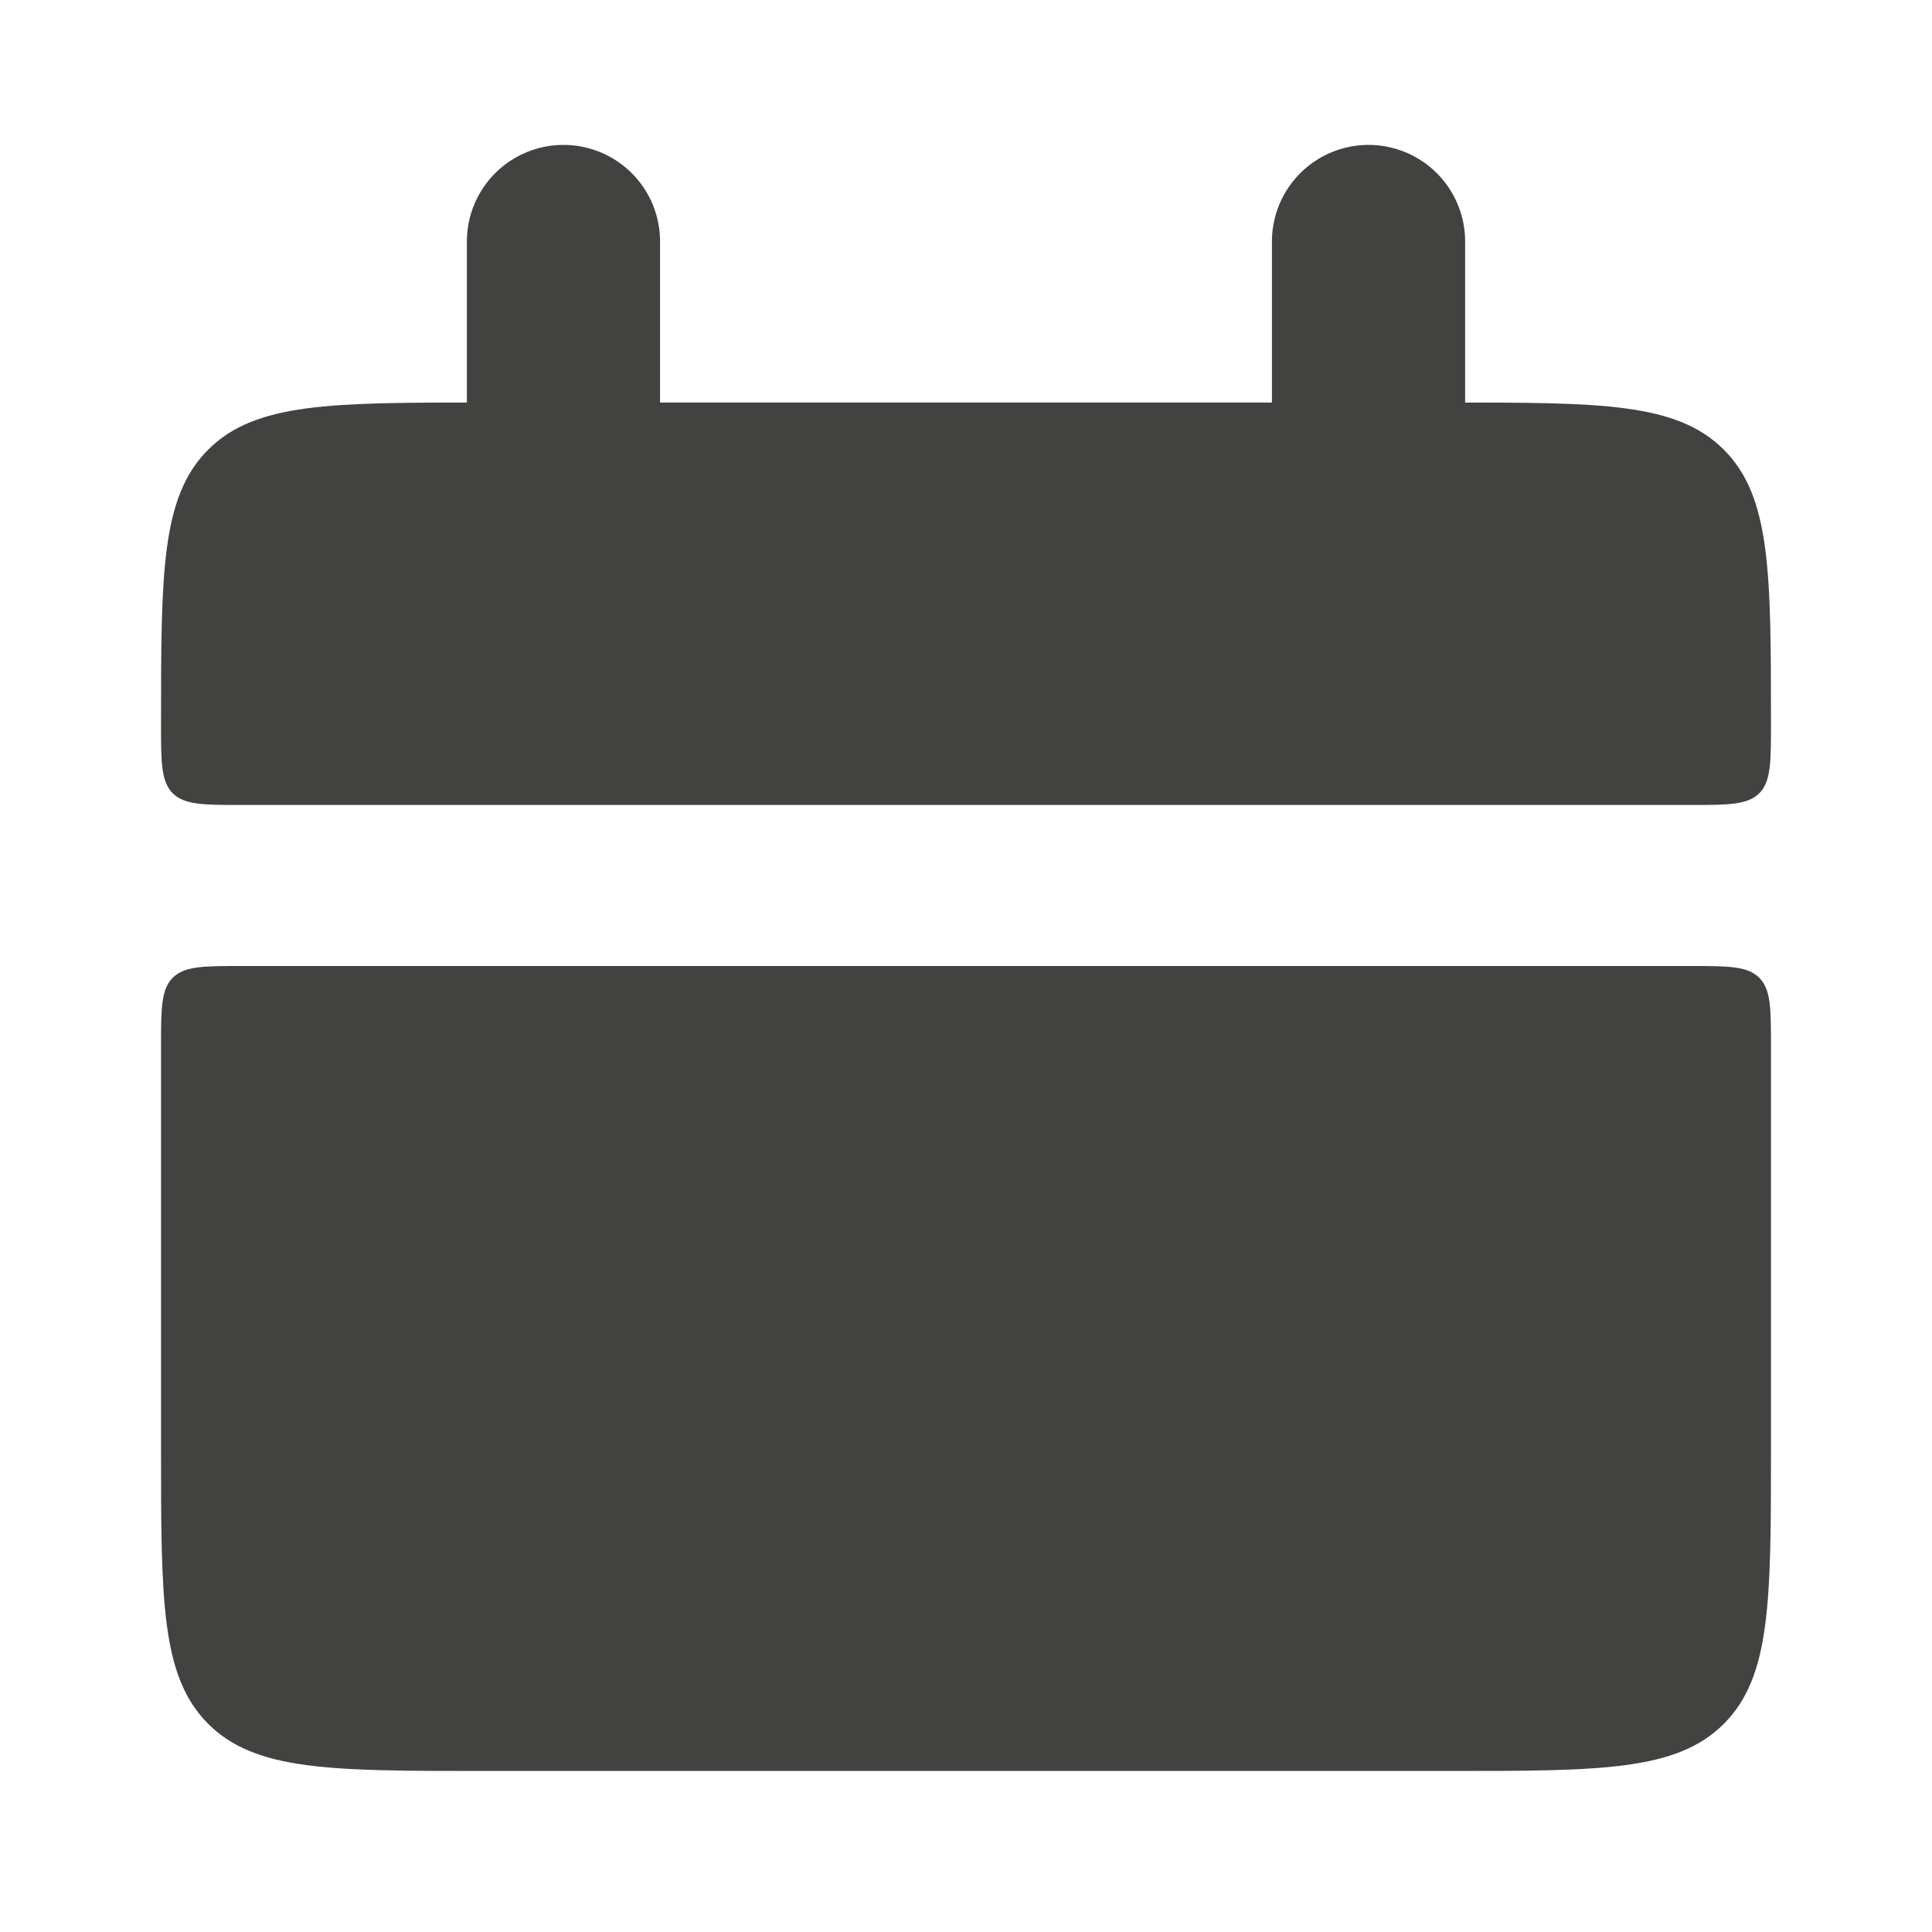 <svg width="20" height="20" viewBox="0 0 20 20" fill="none" xmlns="http://www.w3.org/2000/svg">
<path d="M1.667 7.5C1.667 5.928 1.667 5.143 2.155 4.655C2.643 4.167 3.428 4.167 5 4.167H15C16.572 4.167 17.357 4.167 17.845 4.655C18.333 5.143 18.333 5.928 18.333 7.5C18.333 7.893 18.333 8.089 18.212 8.212C18.089 8.333 17.892 8.333 17.5 8.333H2.5C2.107 8.333 1.911 8.333 1.788 8.212C1.667 8.089 1.667 7.892 1.667 7.5ZM1.667 15C1.667 16.572 1.667 17.357 2.155 17.845C2.643 18.333 3.428 18.333 5 18.333H15C16.572 18.333 17.357 18.333 17.845 17.845C18.333 17.357 18.333 16.572 18.333 15V10.833C18.333 10.441 18.333 10.244 18.212 10.122C18.089 10 17.892 10 17.5 10H2.5C2.107 10 1.911 10 1.788 10.122C1.667 10.244 1.667 10.442 1.667 10.833V15Z" fill="#424241"/>
<path d="M5.833 2.5V5V2.5ZM14.167 2.5V5V2.5Z" fill="#424241"/>
<path d="M5.833 2.5V5M14.167 2.5V5" stroke="#424241" stroke-width="2" stroke-linecap="round"/>
</svg>
